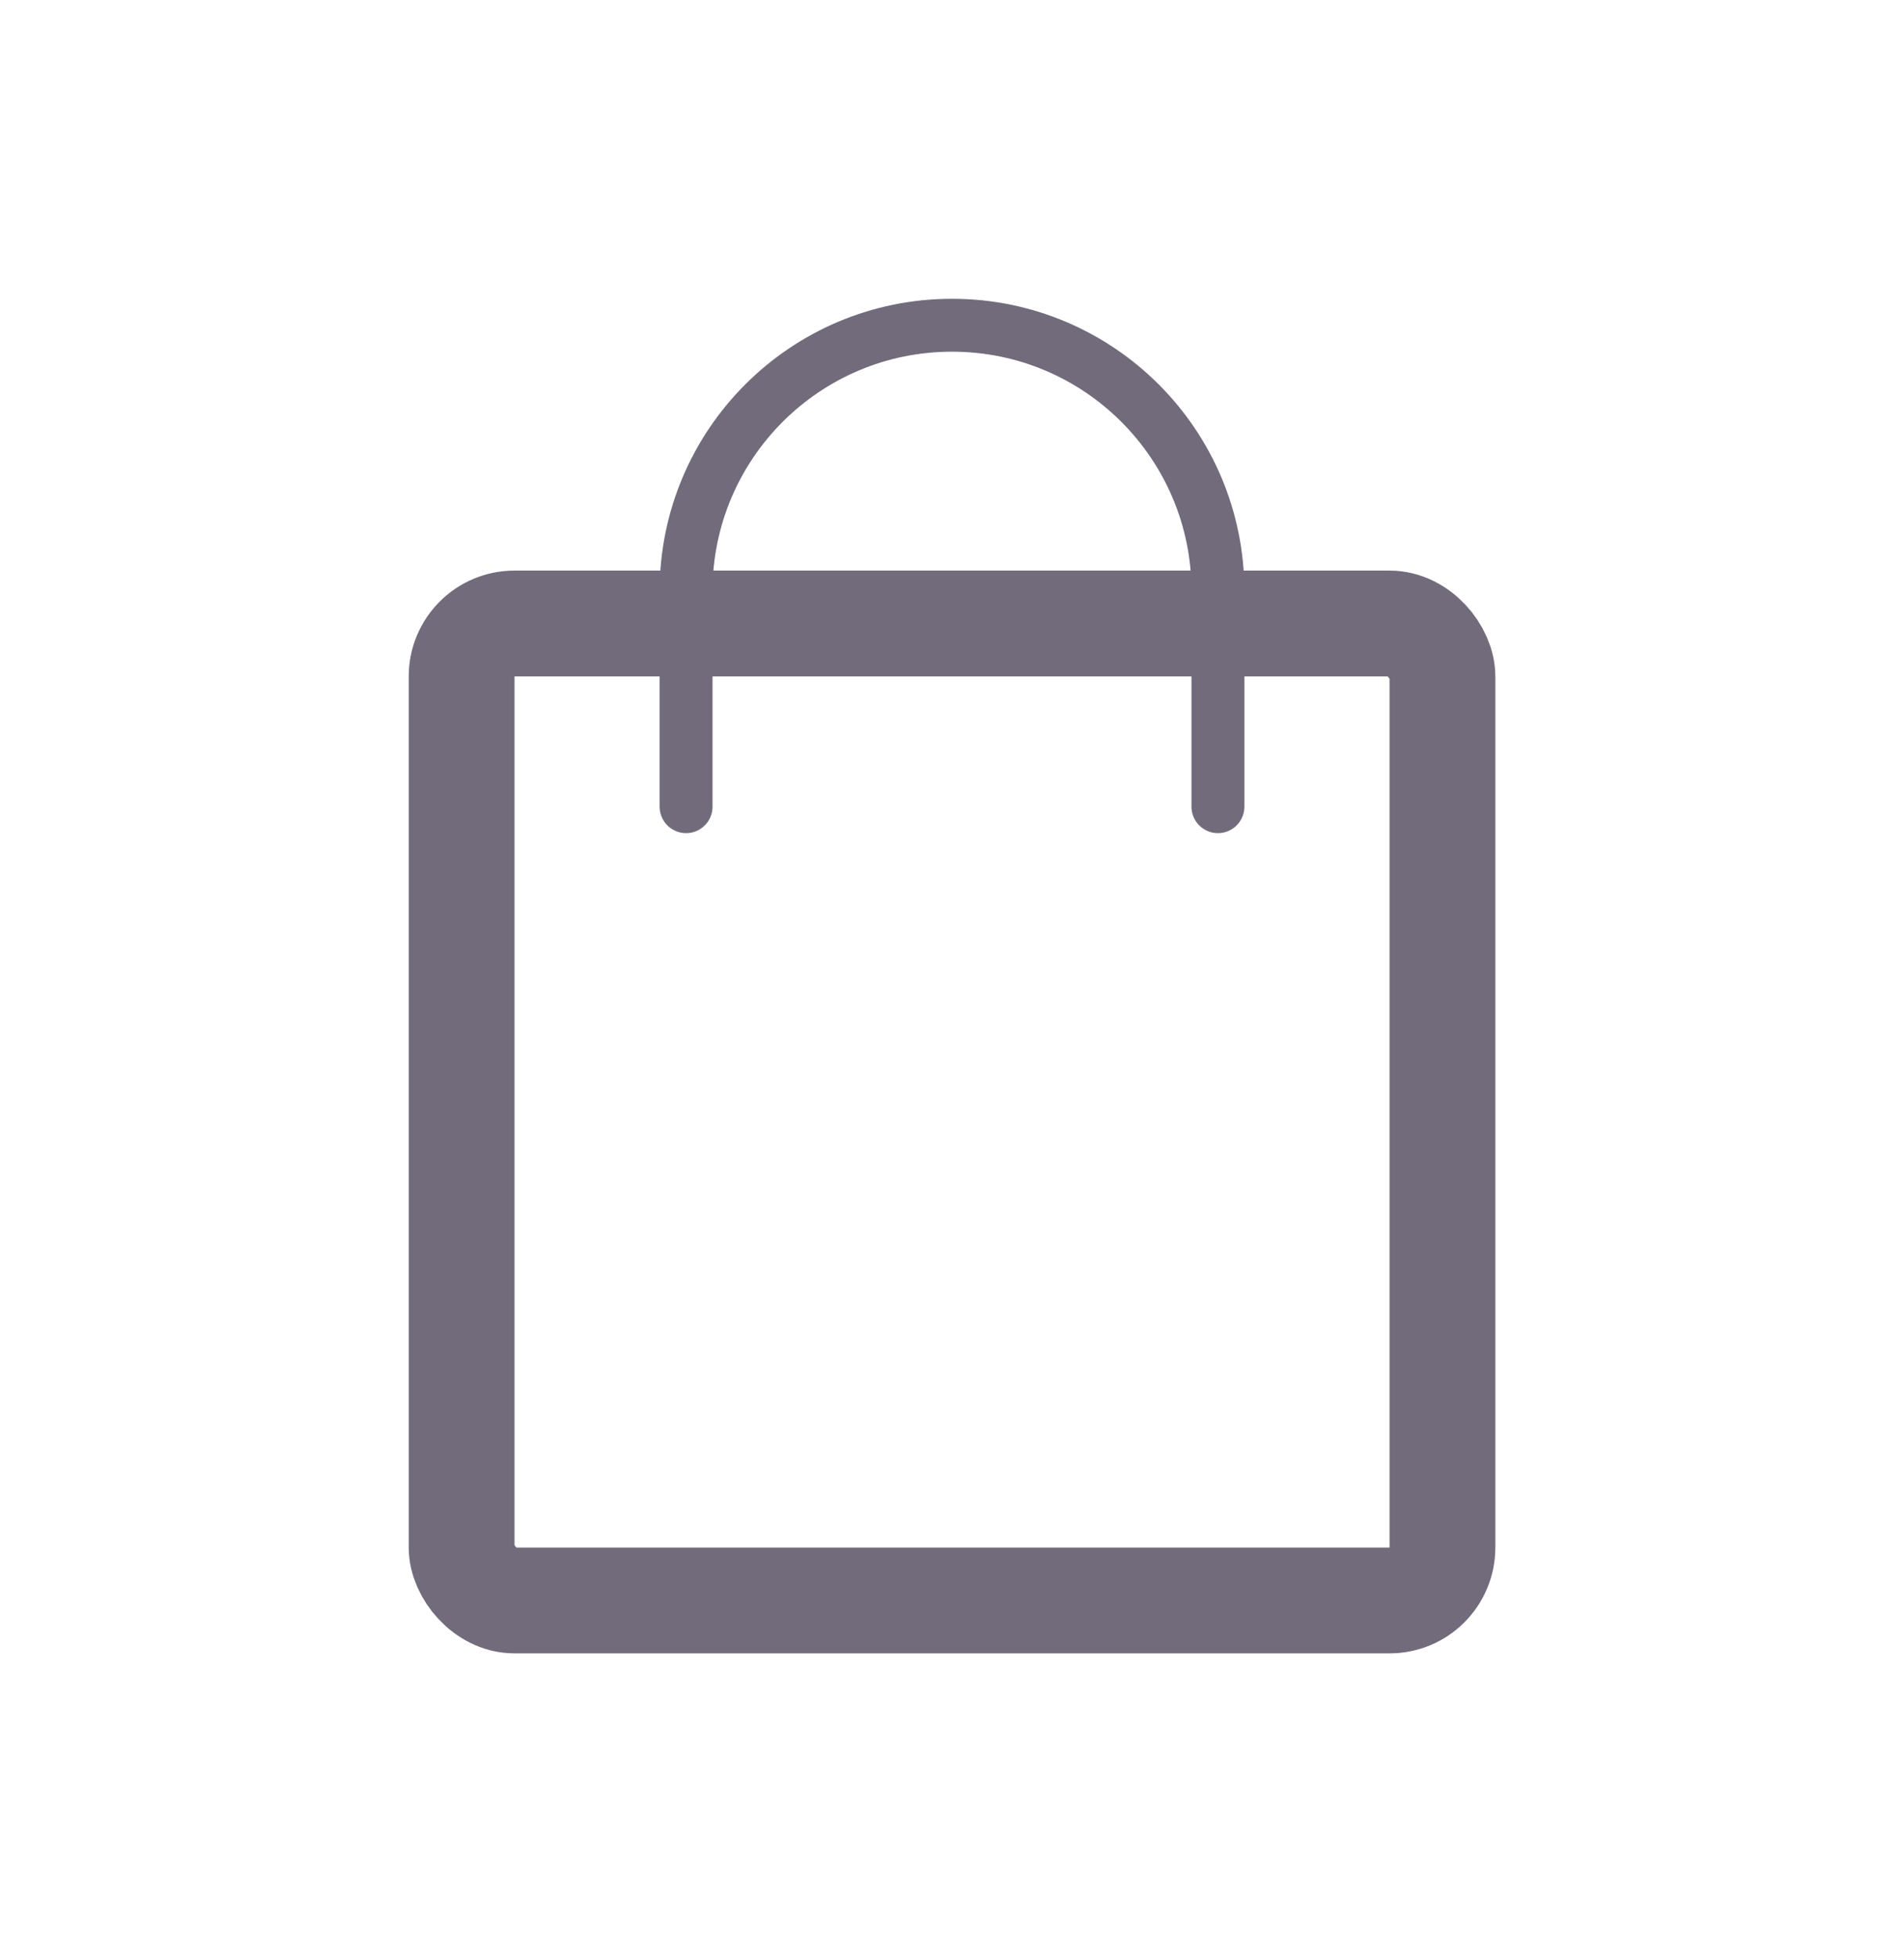 <svg width="36" height="37" viewBox="0 0 36 37" fill="none" xmlns="http://www.w3.org/2000/svg">
<rect x="8.728" y="11.786" width="18.545" height="18.468" rx="1" stroke="#716B7C" stroke-width="2" stroke-linejoin="round"/>
<path d="M23.028 15.249V11.176C23.028 8.399 20.777 6.148 18 6.148V6.148C15.223 6.148 12.972 8.399 12.972 11.176V15.249" stroke="#716B7C" stroke-linecap="round" stroke-linejoin="round"/>
</svg>
